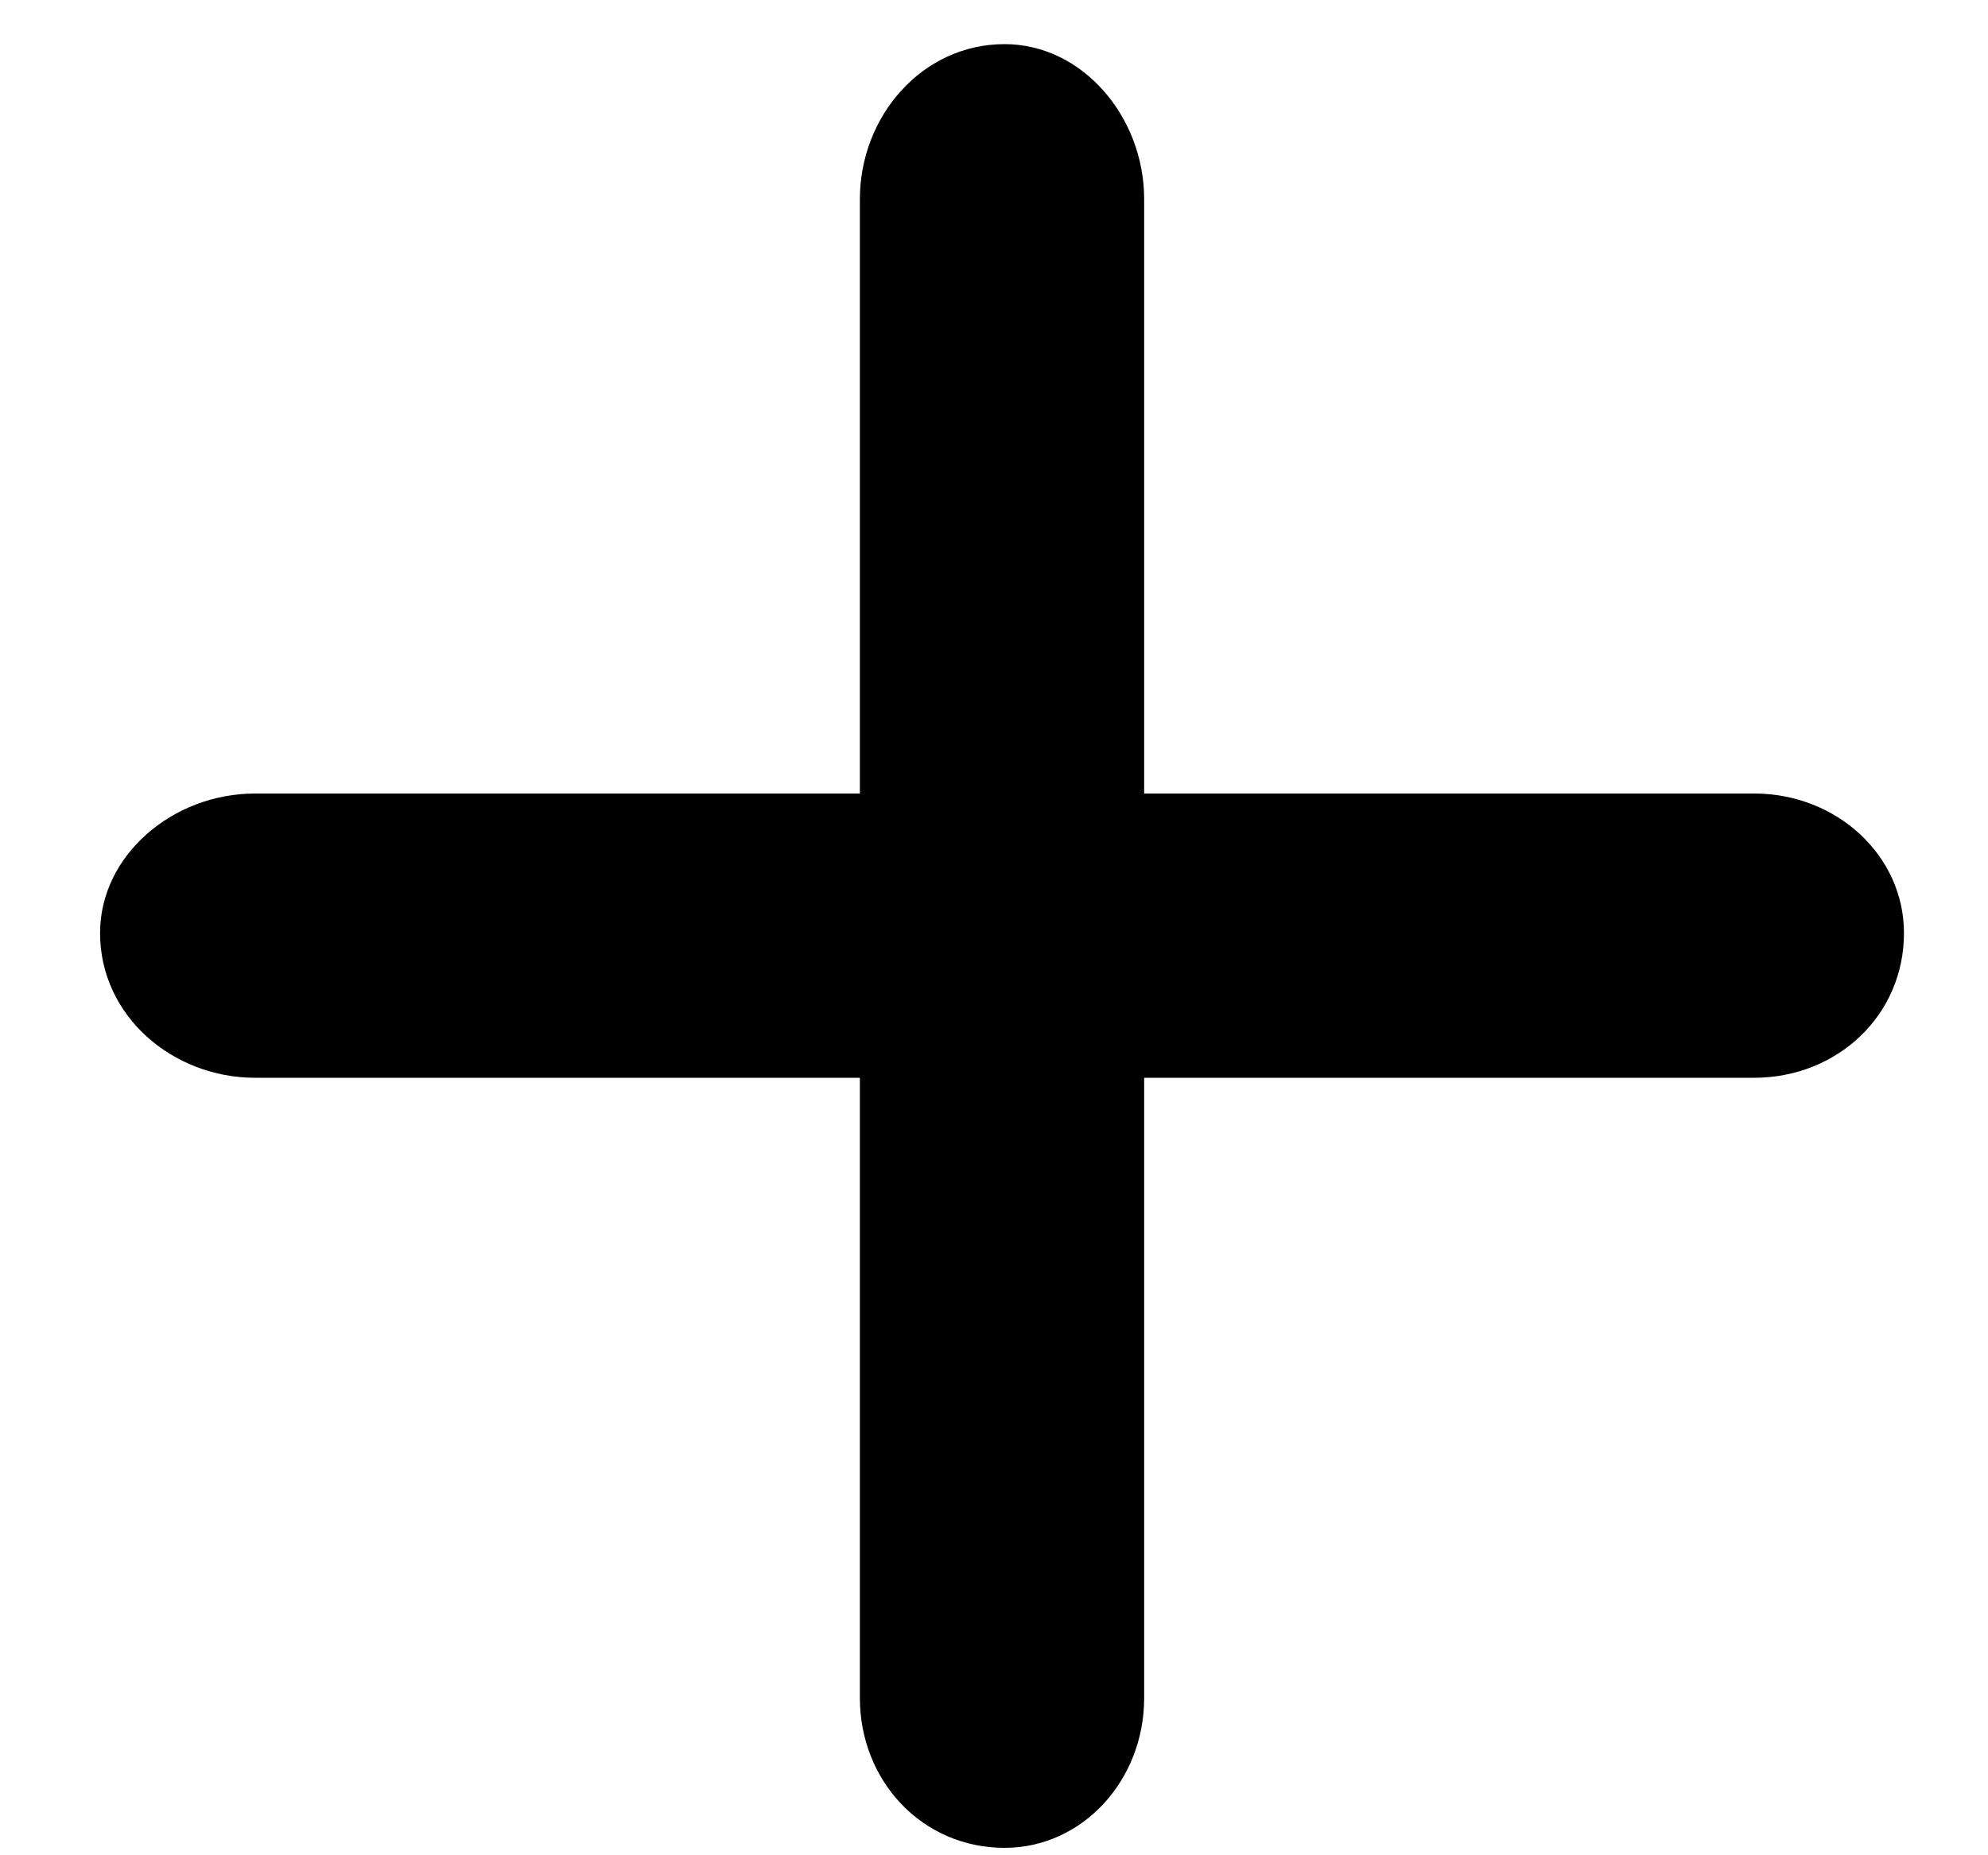 <svg width="15" height="14" viewBox="0 0 15 14" fill="none" xmlns="http://www.w3.org/2000/svg">
<path d="M13.235 5.988C13.859 5.988 14.366 6.456 14.366 7.041C14.366 7.665 13.859 8.133 13.235 8.133H8.633V12.813C8.633 13.437 8.165 13.944 7.58 13.944C6.956 13.944 6.488 13.437 6.488 12.813V8.133H1.925C1.301 8.133 0.755 7.665 0.755 7.041C0.755 6.456 1.301 5.988 1.925 5.988H6.488V1.503C6.488 0.879 6.956 0.333 7.58 0.333C8.165 0.333 8.633 0.879 8.633 1.503V5.988H13.235Z" fill="black"/>
</svg>
